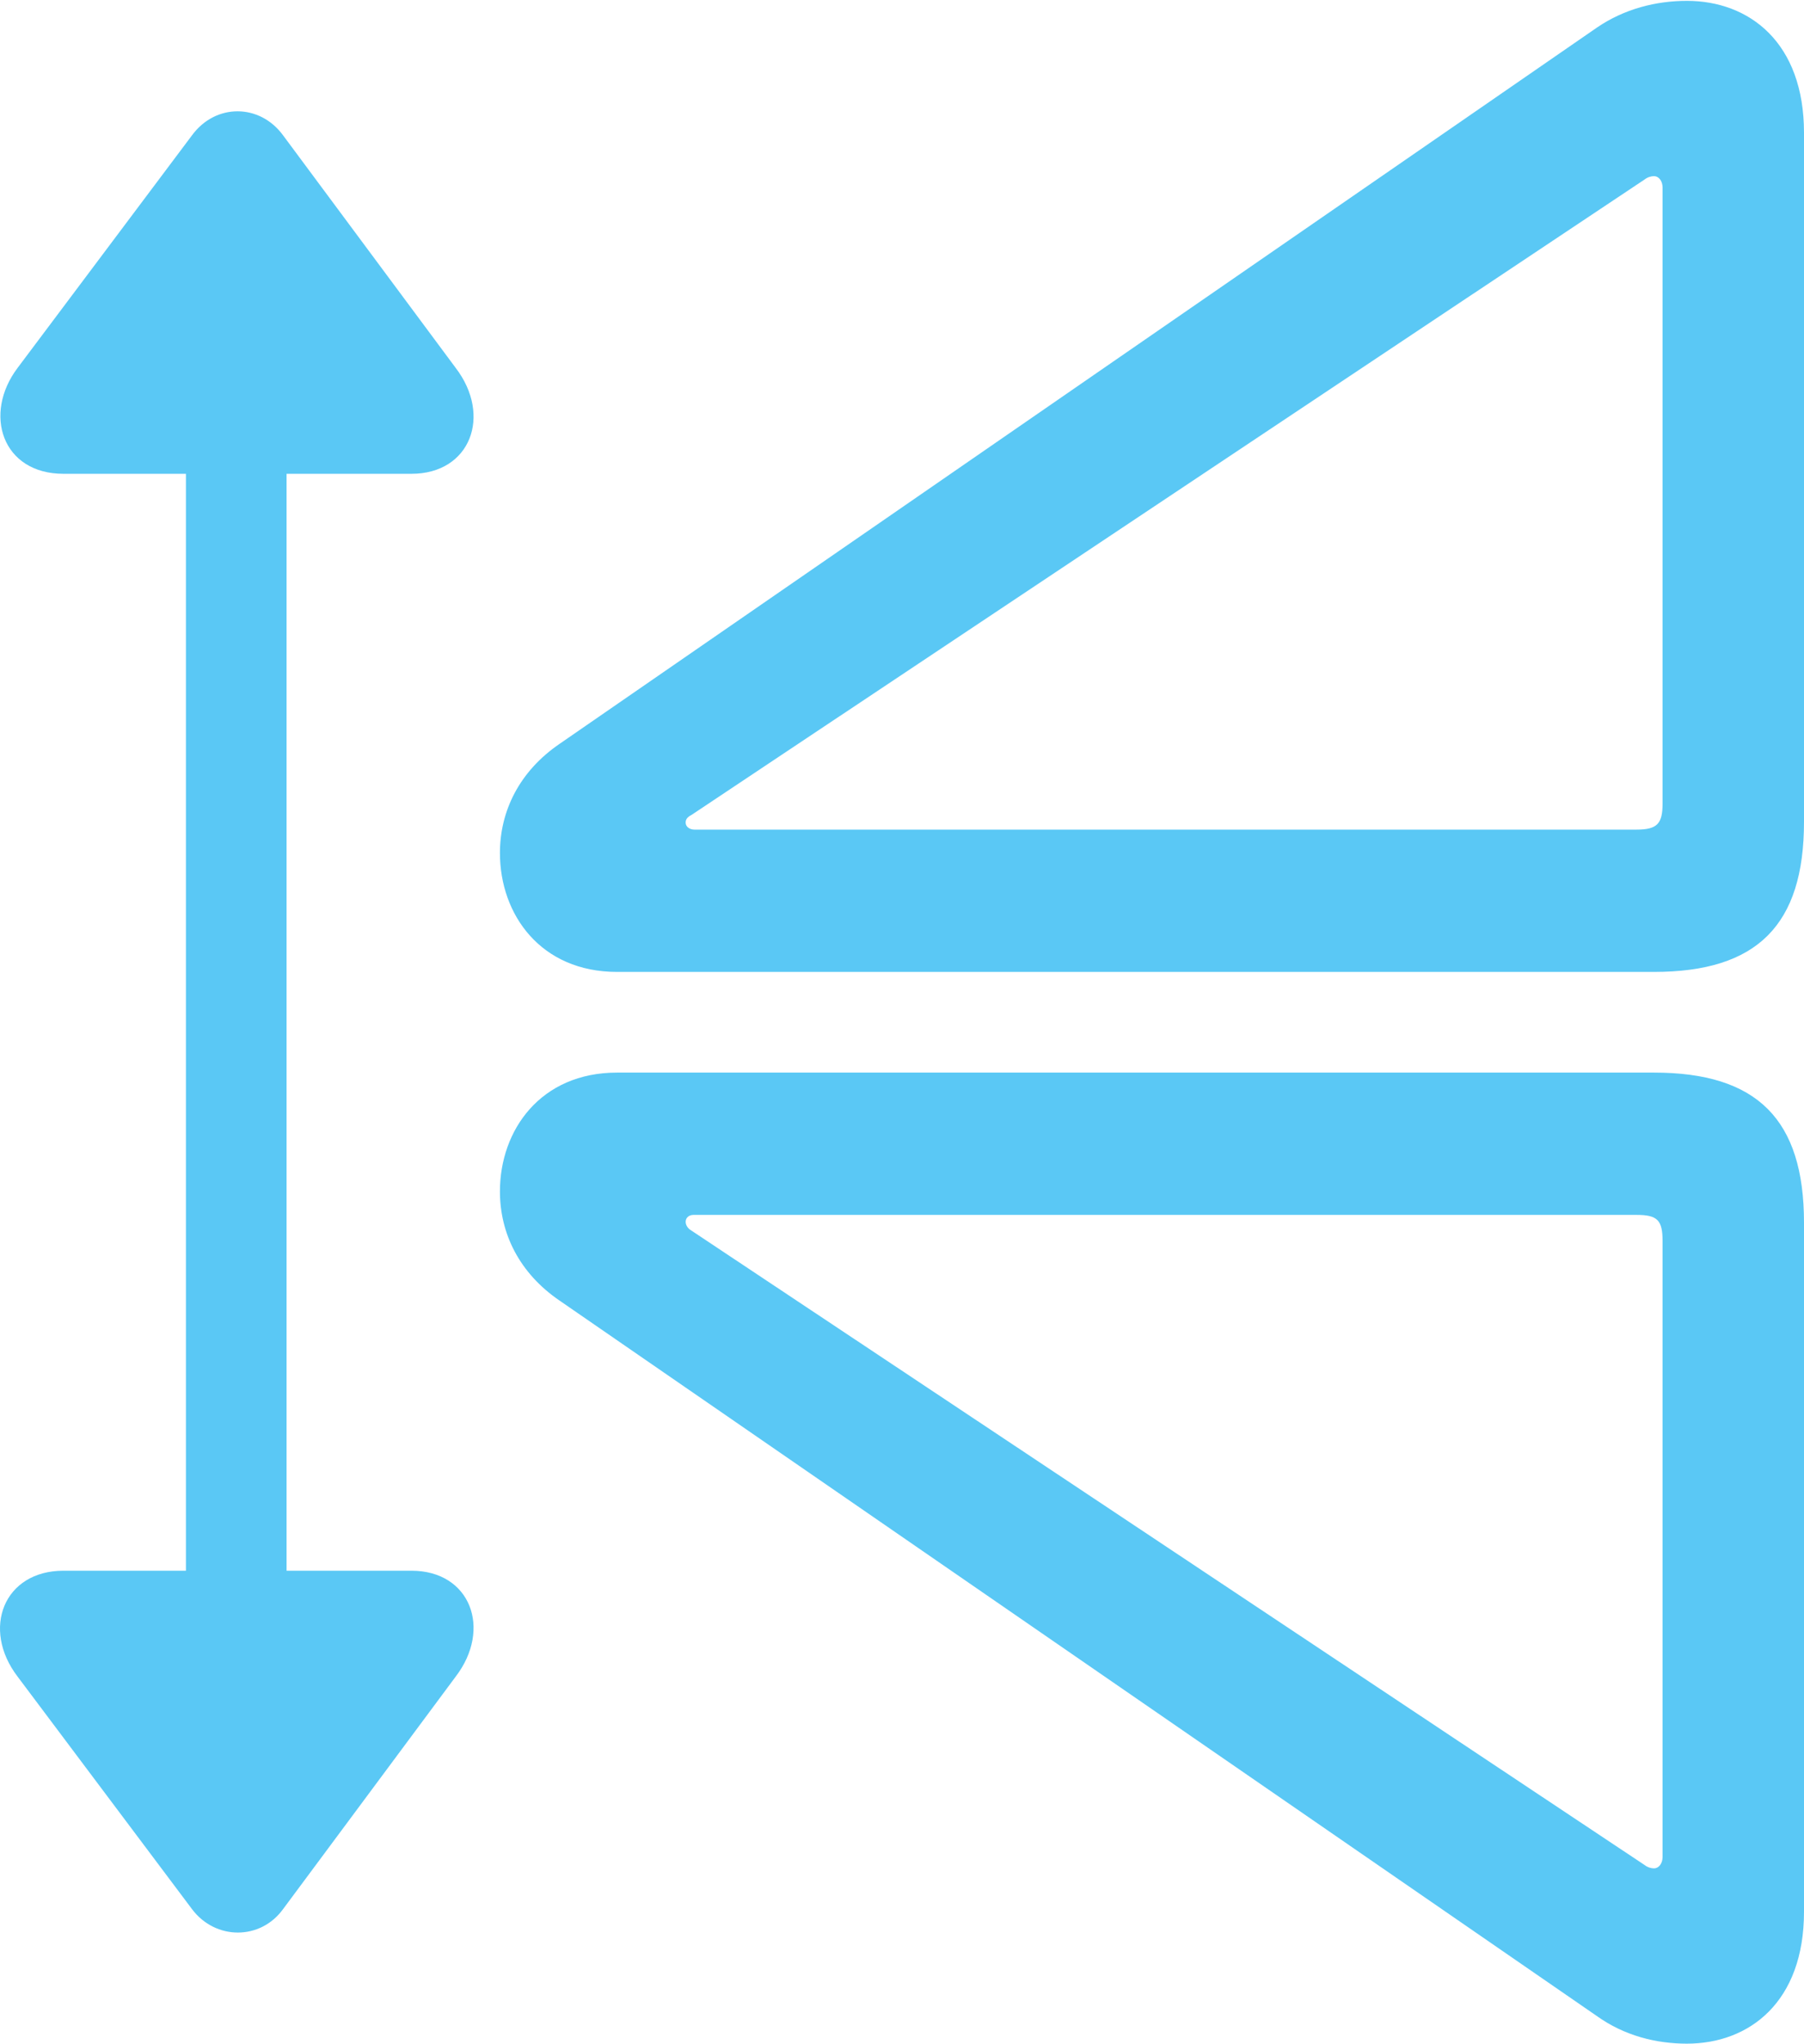 <?xml version="1.0" encoding="UTF-8"?>
<!--Generator: Apple Native CoreSVG 175.5-->
<!DOCTYPE svg
PUBLIC "-//W3C//DTD SVG 1.1//EN"
       "http://www.w3.org/Graphics/SVG/1.1/DTD/svg11.dtd">
<svg version="1.1" xmlns="http://www.w3.org/2000/svg" xmlns:xlink="http://www.w3.org/1999/xlink" width="25.382" height="28.748">
 <g>
  <rect height="28.748" opacity="0" width="25.382" x="0" y="0"/>
  <path d="M25.382 26.892L25.382 17.2C25.382 15.747 24.723 15.088 23.27 15.088L8.682 15.088C7.608 15.088 7.034 15.894 7.034 16.76C7.034 17.346 7.303 17.908 7.877 18.298L22.464 28.357C22.855 28.638 23.306 28.748 23.734 28.748C24.613 28.748 25.382 28.162 25.382 26.892ZM23.392 26.123C23.392 26.209 23.343 26.282 23.27 26.282C23.233 26.282 23.184 26.27 23.136 26.233L9.708 17.297C9.659 17.261 9.647 17.212 9.647 17.188C9.647 17.127 9.696 17.09 9.757 17.09L23.026 17.09C23.319 17.09 23.392 17.163 23.392 17.456ZM25.382 11.56L25.382 1.868C25.382 0.598 24.613 0.012 23.734 0.012C23.306 0.012 22.855 0.122 22.464 0.391L7.877 10.461C7.303 10.852 7.034 11.414 7.034 11.999C7.034 12.866 7.608 13.672 8.682 13.672L23.27 13.672C24.723 13.672 25.382 13.013 25.382 11.56ZM23.392 11.304C23.392 11.585 23.319 11.67 23.026 11.67L9.769 11.67C9.708 11.67 9.647 11.633 9.647 11.572C9.647 11.536 9.659 11.499 9.732 11.462L23.136 2.527C23.184 2.49 23.233 2.478 23.27 2.478C23.343 2.478 23.392 2.551 23.392 2.637ZM3.983 26.855L6.412 23.584C6.925 22.913 6.619 22.095 5.789 22.095L4.032 22.095L4.032 6.665L5.789 6.665C6.619 6.665 6.925 5.847 6.412 5.176L3.983 1.904C3.653 1.453 3.031 1.453 2.701 1.904L0.247 5.176C-0.241 5.823 0.028 6.665 0.894 6.665L2.616 6.665L2.616 22.095L0.894 22.095C0.052 22.095-0.265 22.913 0.247 23.584L2.701 26.855C3.031 27.295 3.665 27.295 3.983 26.855Z" fill="#5ac8f5"/>
 </g>
</svg>
